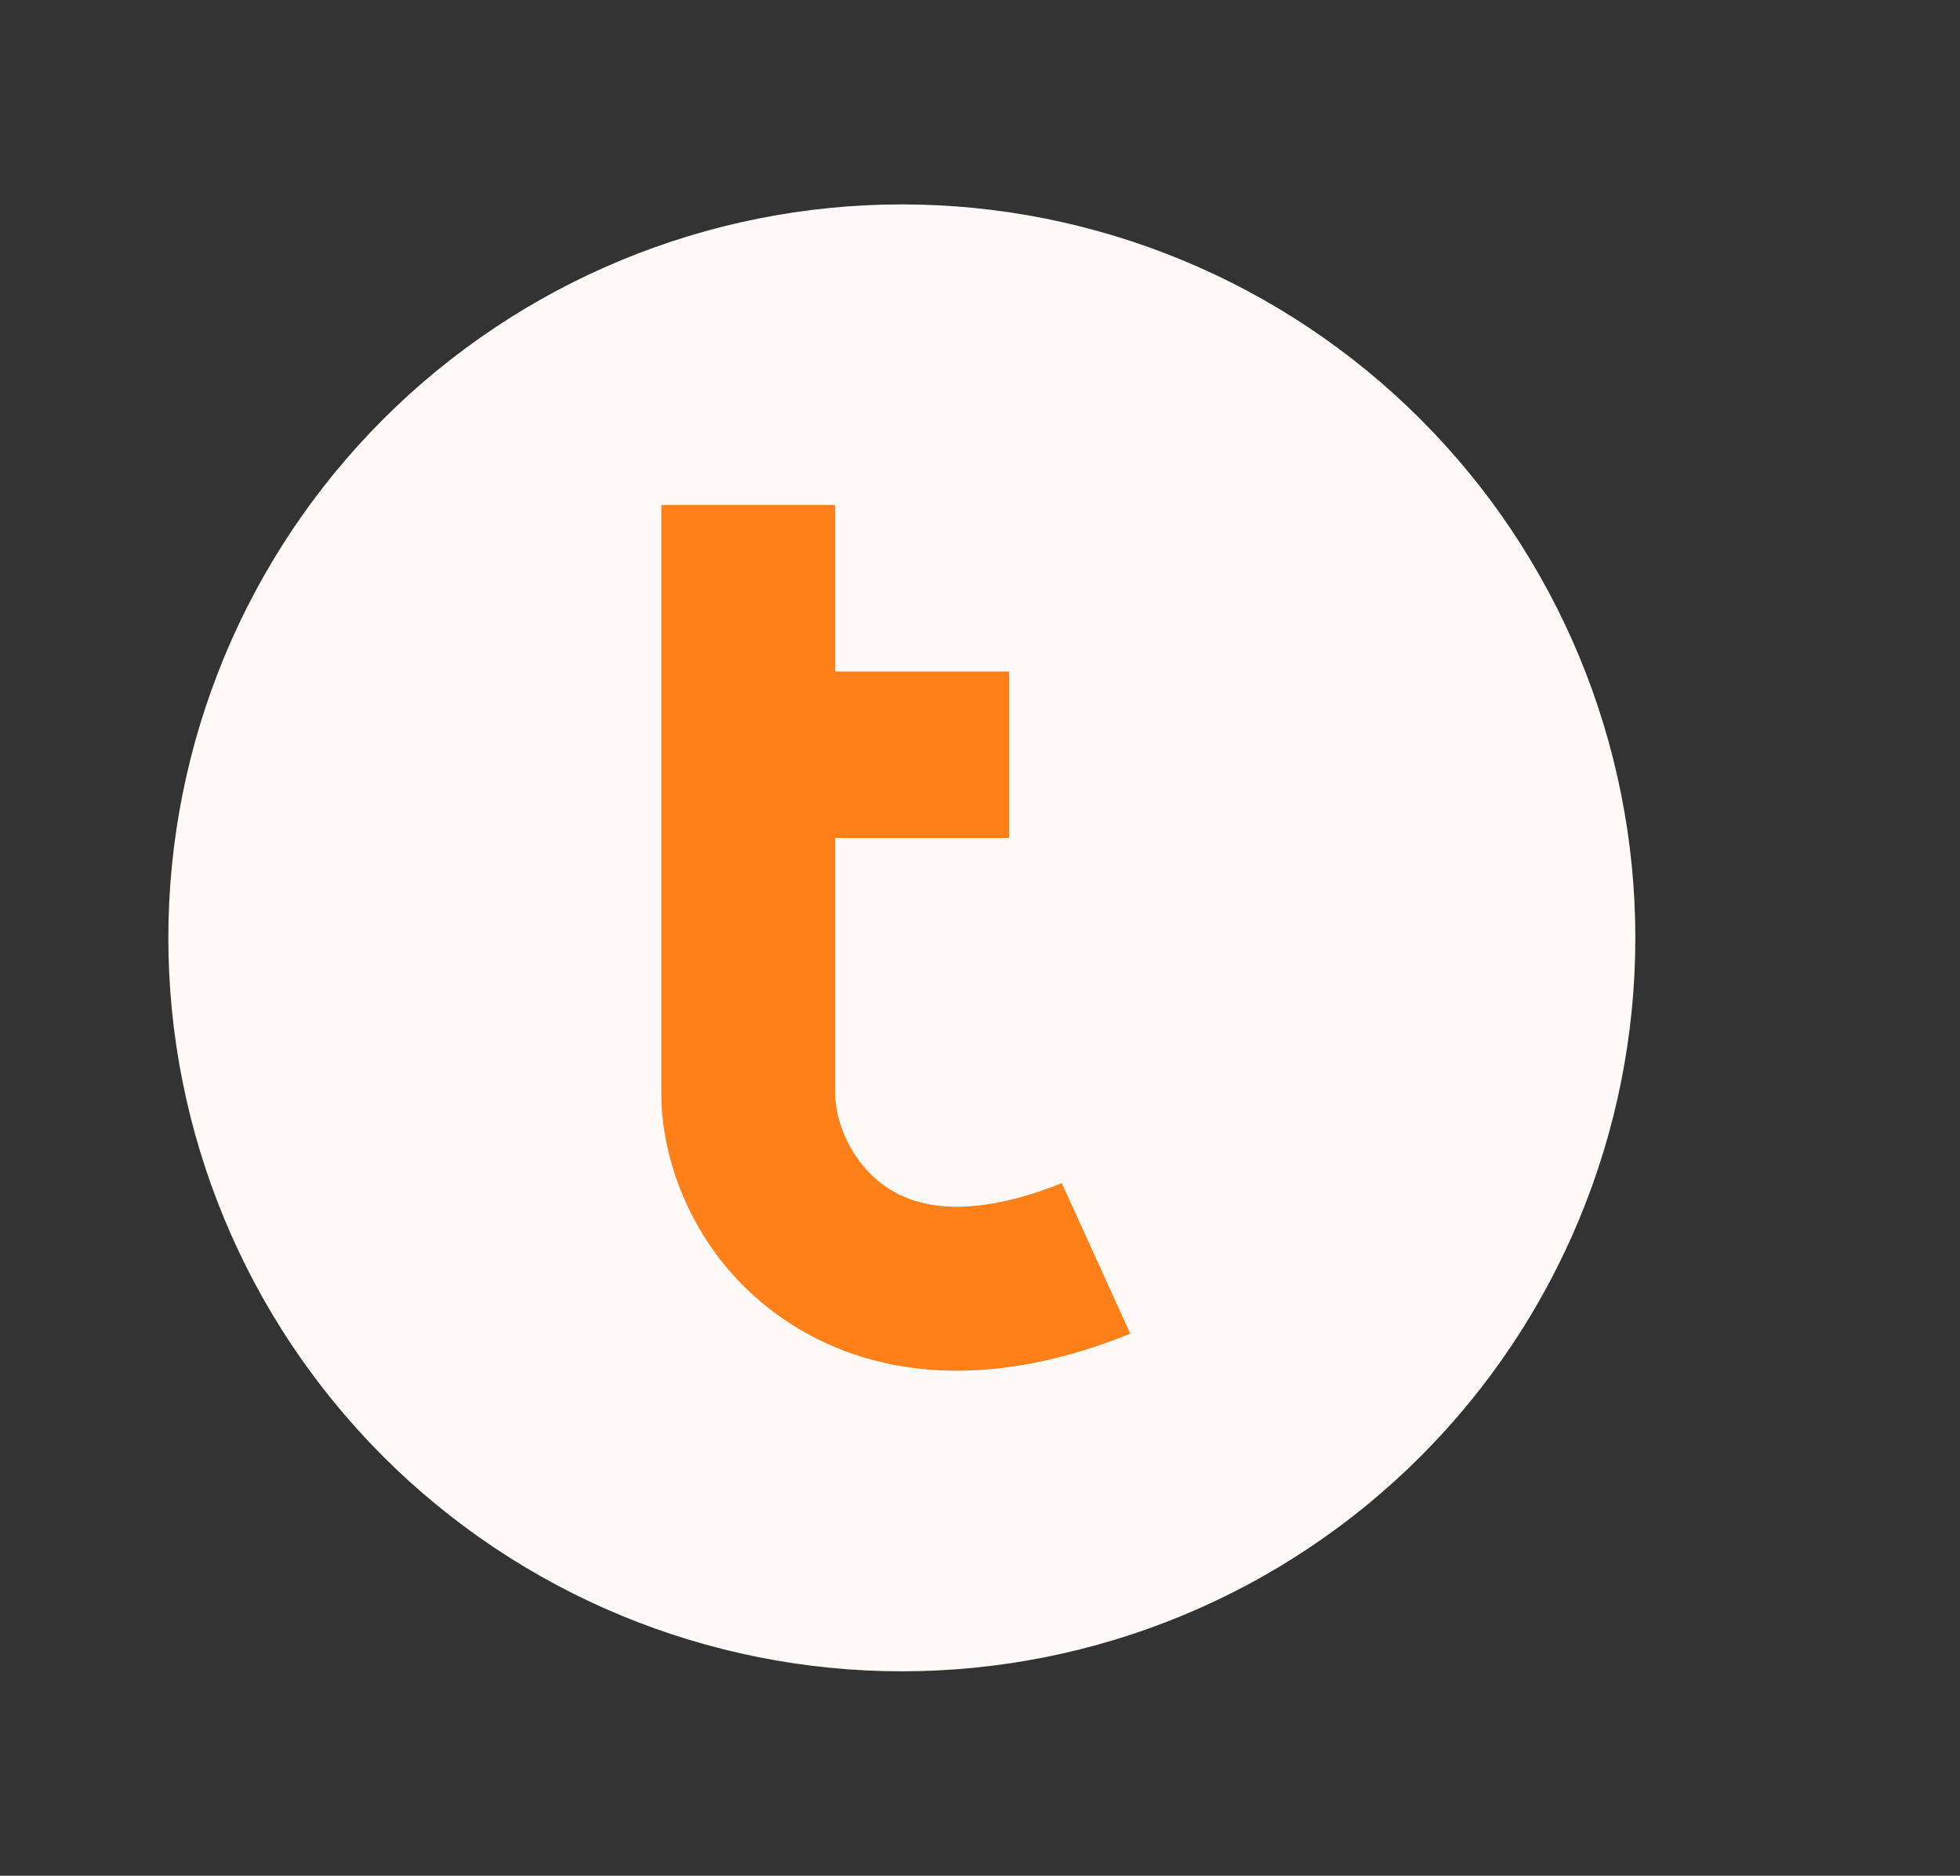 <svg width="163" height="156" viewBox="0 0 163 156" fill="none" xmlns="http://www.w3.org/2000/svg">
<rect x="0" y="0" width="163" height="156" fill="#333333" stroke="none"/>
<path d="M75 17C58.822 17 43.306 23.427 31.866 34.867C20.427 46.306 14 61.822 14 78C14 94.178 20.427 109.694 31.866 121.134C43.306 132.573 58.822 139 75 139C91.178 139 106.694 132.573 118.134 121.134C129.573 109.694 136 94.178 136 78C136 61.822 129.573 46.306 118.134 34.867C106.694 23.427 91.178 17 75 17Z" fill="#FFFAF8"/>
<path d="M88.3 98.4C84.118 100.087 78.242 101.549 74.029 98.932C70.677 96.85 69.459 93.072 69.459 91.039V69.693H83.919V55.847H69.459V42H55V91.037C55 96.753 57.898 105.227 66.07 110.3C69.193 112.239 73.656 114 79.561 114C83.664 114 88.468 113.153 94 110.918L88.3 98.4Z" fill="#FF8019"/>
</svg>
